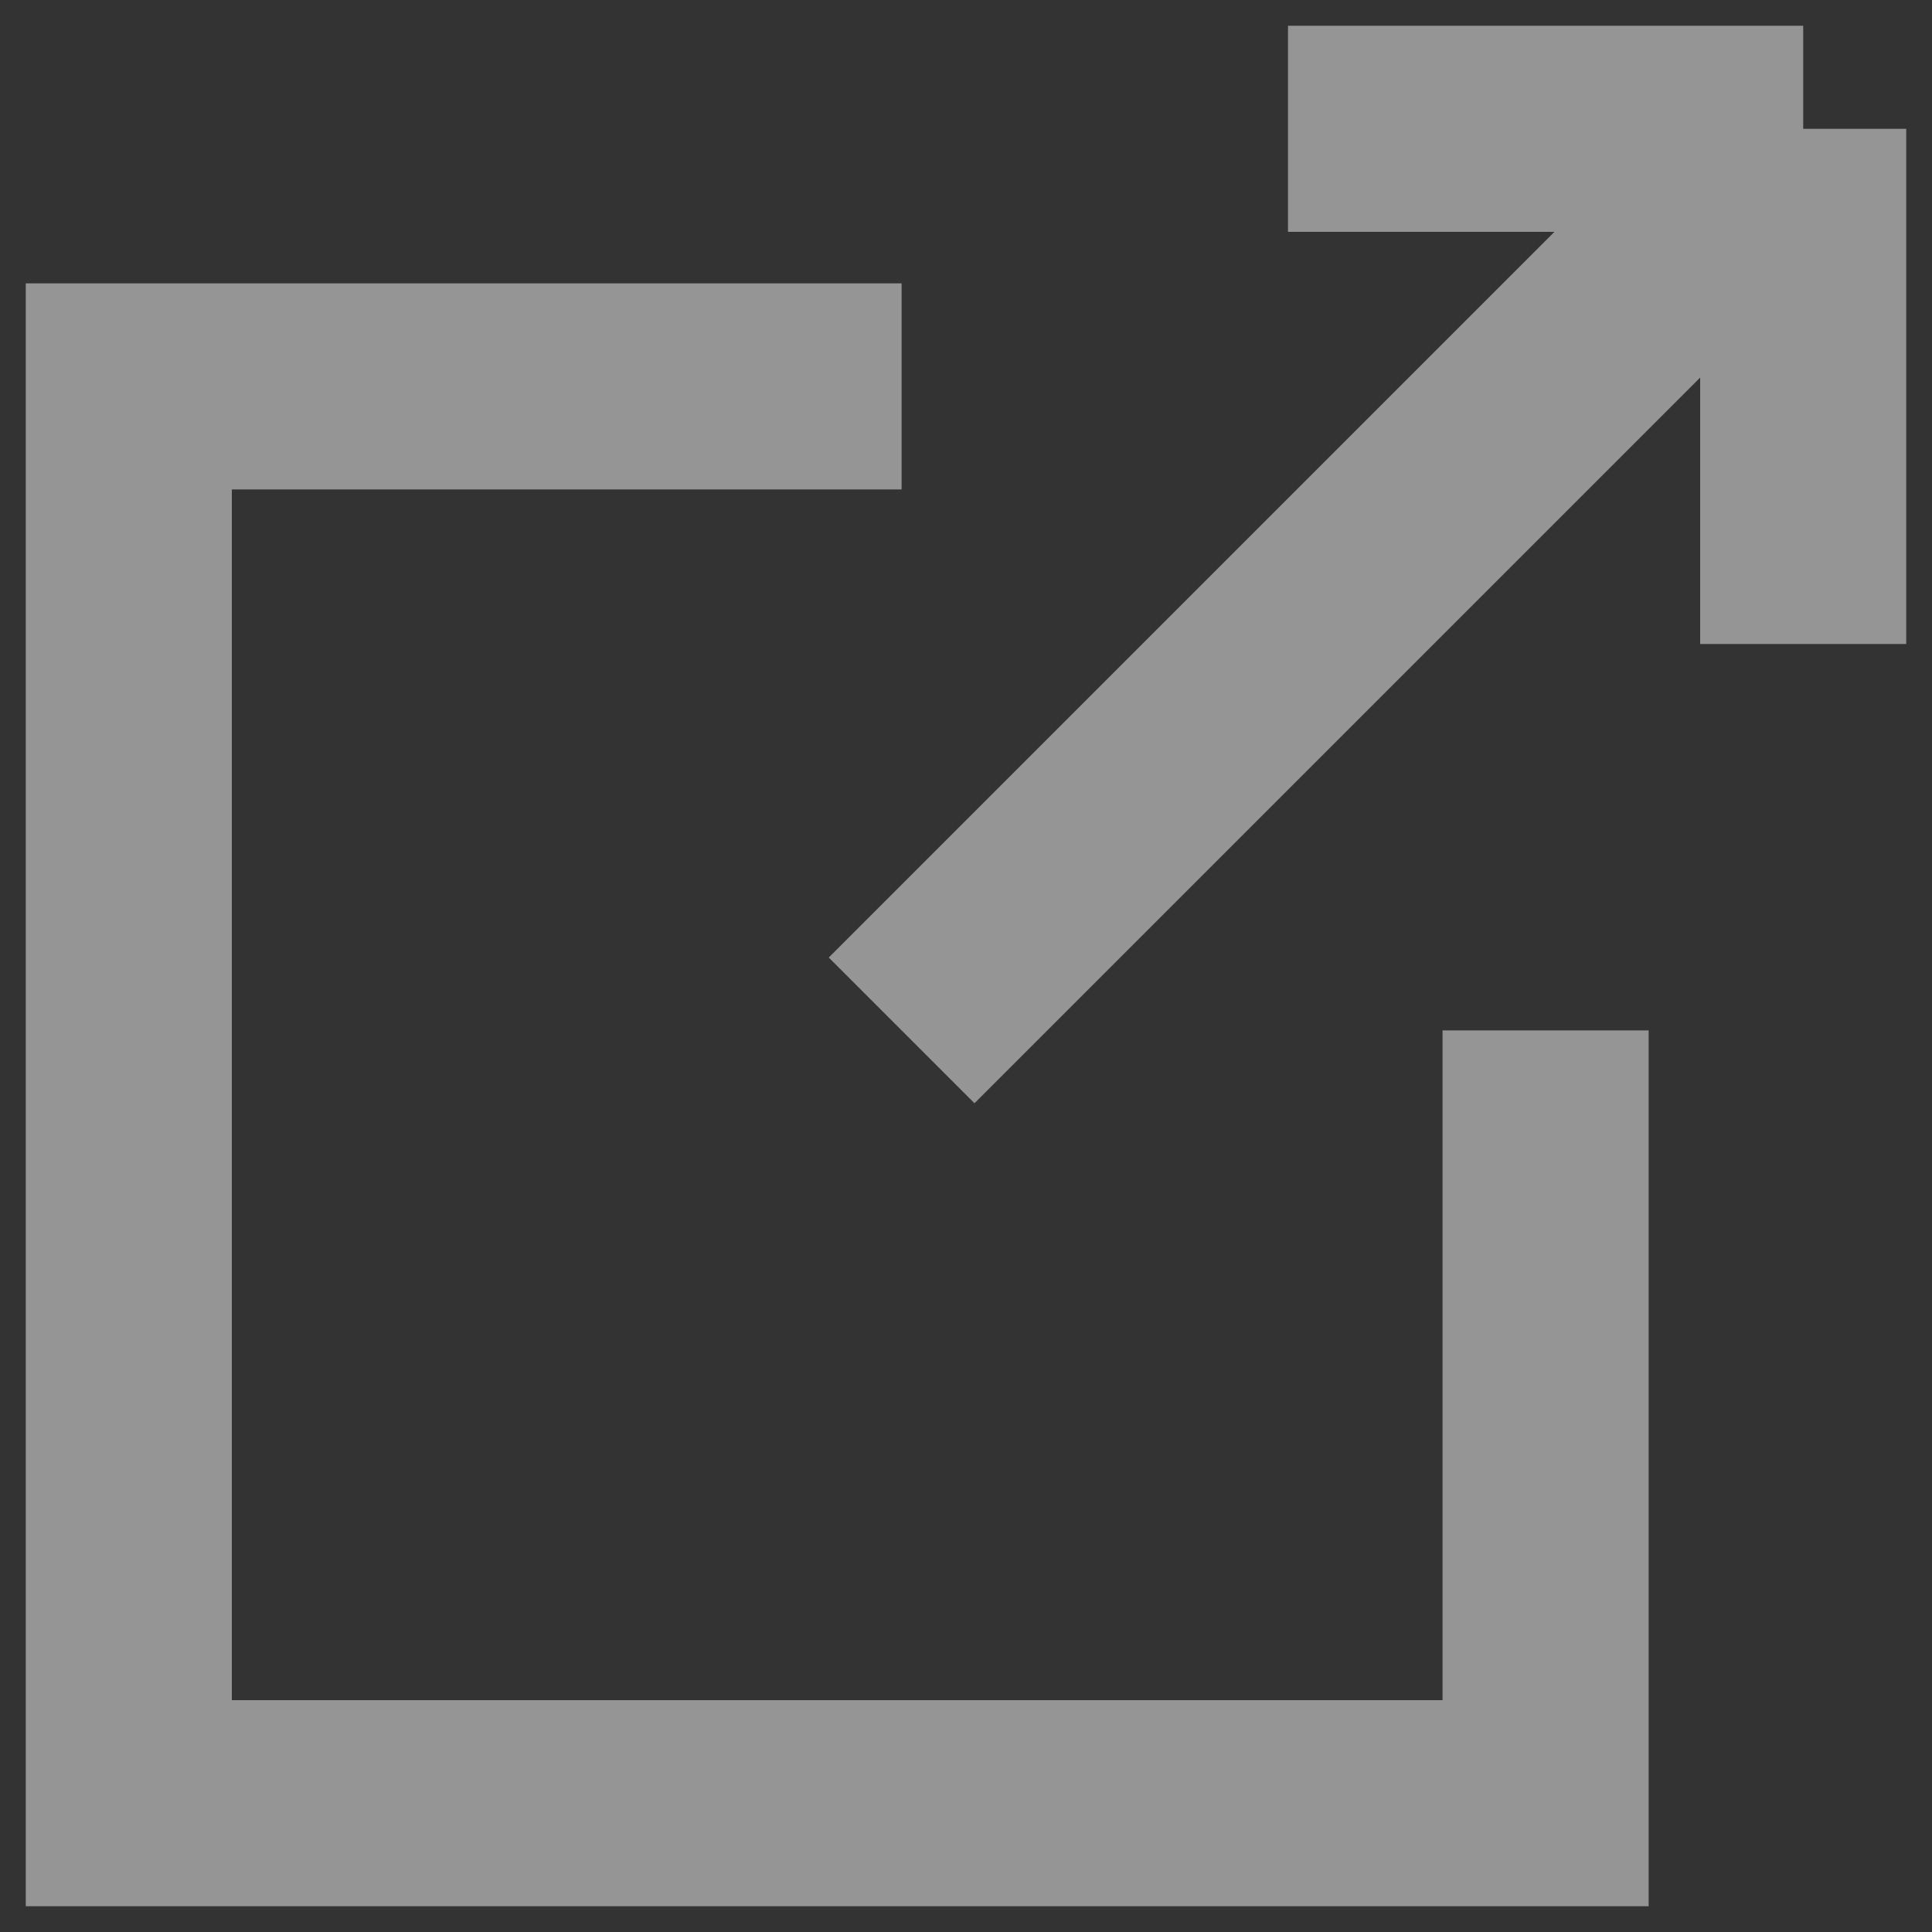 <svg width="15" height="15" viewBox="0 0 15 15" fill="none" xmlns="http://www.w3.org/2000/svg">
    <rect x="0" y="0" width="15" height="15" fill="#333333" stroke="none"/>
    <path d="M14 1L7 8M14 1V5M14 1H10M12 8V14H1V3H7" stroke="white" stroke-opacity="0.48" stroke-width="1.6"/>
</svg>
